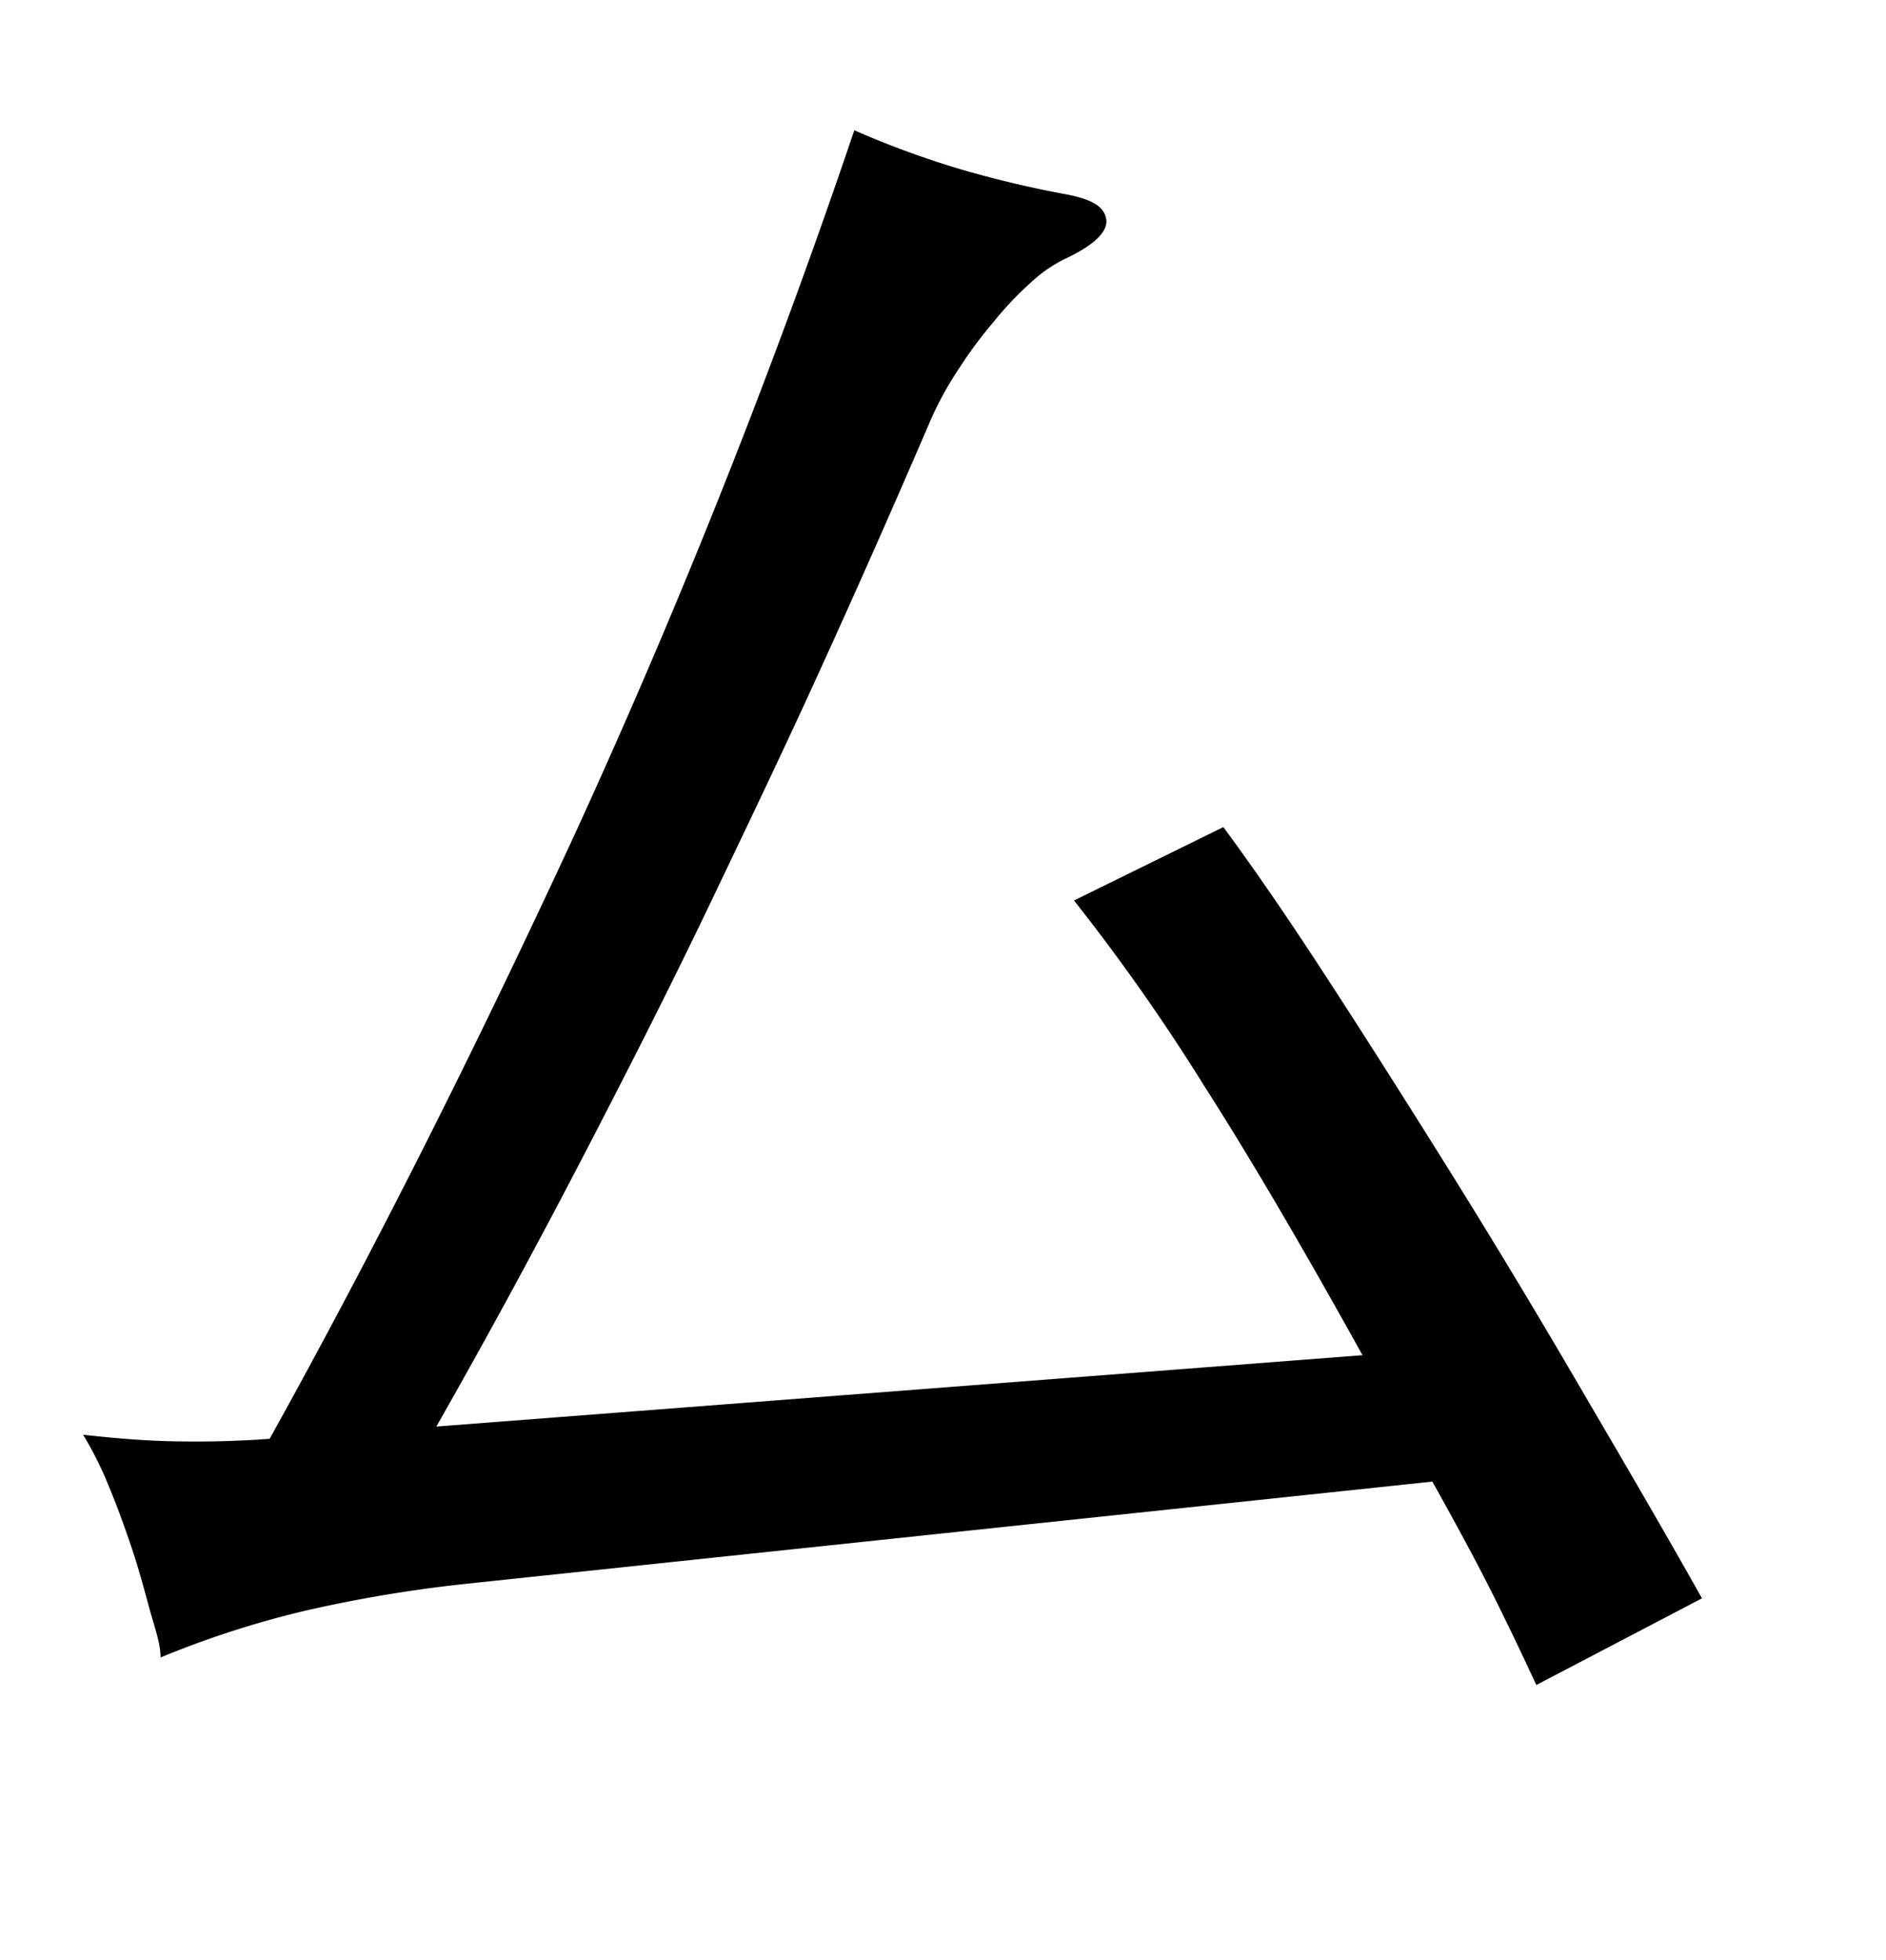 <svg xmlns="http://www.w3.org/2000/svg" width="0.51in" height="0.53in" viewBox="0 0 37 38"><title>Artboard 34</title><path d="M5.29,28q3-5.4,6-11.89A143.27,143.27,0,0,0,16.76,2.33,17.76,17.76,0,0,0,19,3.14c.71.2,1.34.34,1.88.44s.77.24.82.48-.21.51-.78.78a2.74,2.74,0,0,0-.7.48,6.56,6.56,0,0,0-.72.76,8.63,8.63,0,0,0-.69.93,6.49,6.49,0,0,0-.55,1q-1.11,2.58-2.15,4.86c-.69,1.52-1.4,3-2.15,4.57s-1.54,3.13-2.4,4.79-1.85,3.51-3,5.53l18.17-1.4c-1.11-2-2.15-3.79-3.11-5.29a39.39,39.39,0,0,0-2.55-3.63L24,16c.51.69,1.13,1.58,1.85,2.68s1.49,2.31,2.33,3.65,1.7,2.75,2.59,4.27,1.76,3,2.62,4.53l-3.25,1.7c-.25-.54-.53-1.13-.85-1.77s-.72-1.38-1.19-2.22l-18.91,2A26.84,26.84,0,0,0,6,31.37a18.7,18.7,0,0,0-2.85.92c0-.29-.13-.63-.23-1s-.21-.78-.35-1.19-.28-.8-.44-1.18a6.83,6.83,0,0,0-.5-1c.62.07,1.22.12,1.81.13S4.62,28.05,5.29,28Z"/></svg>